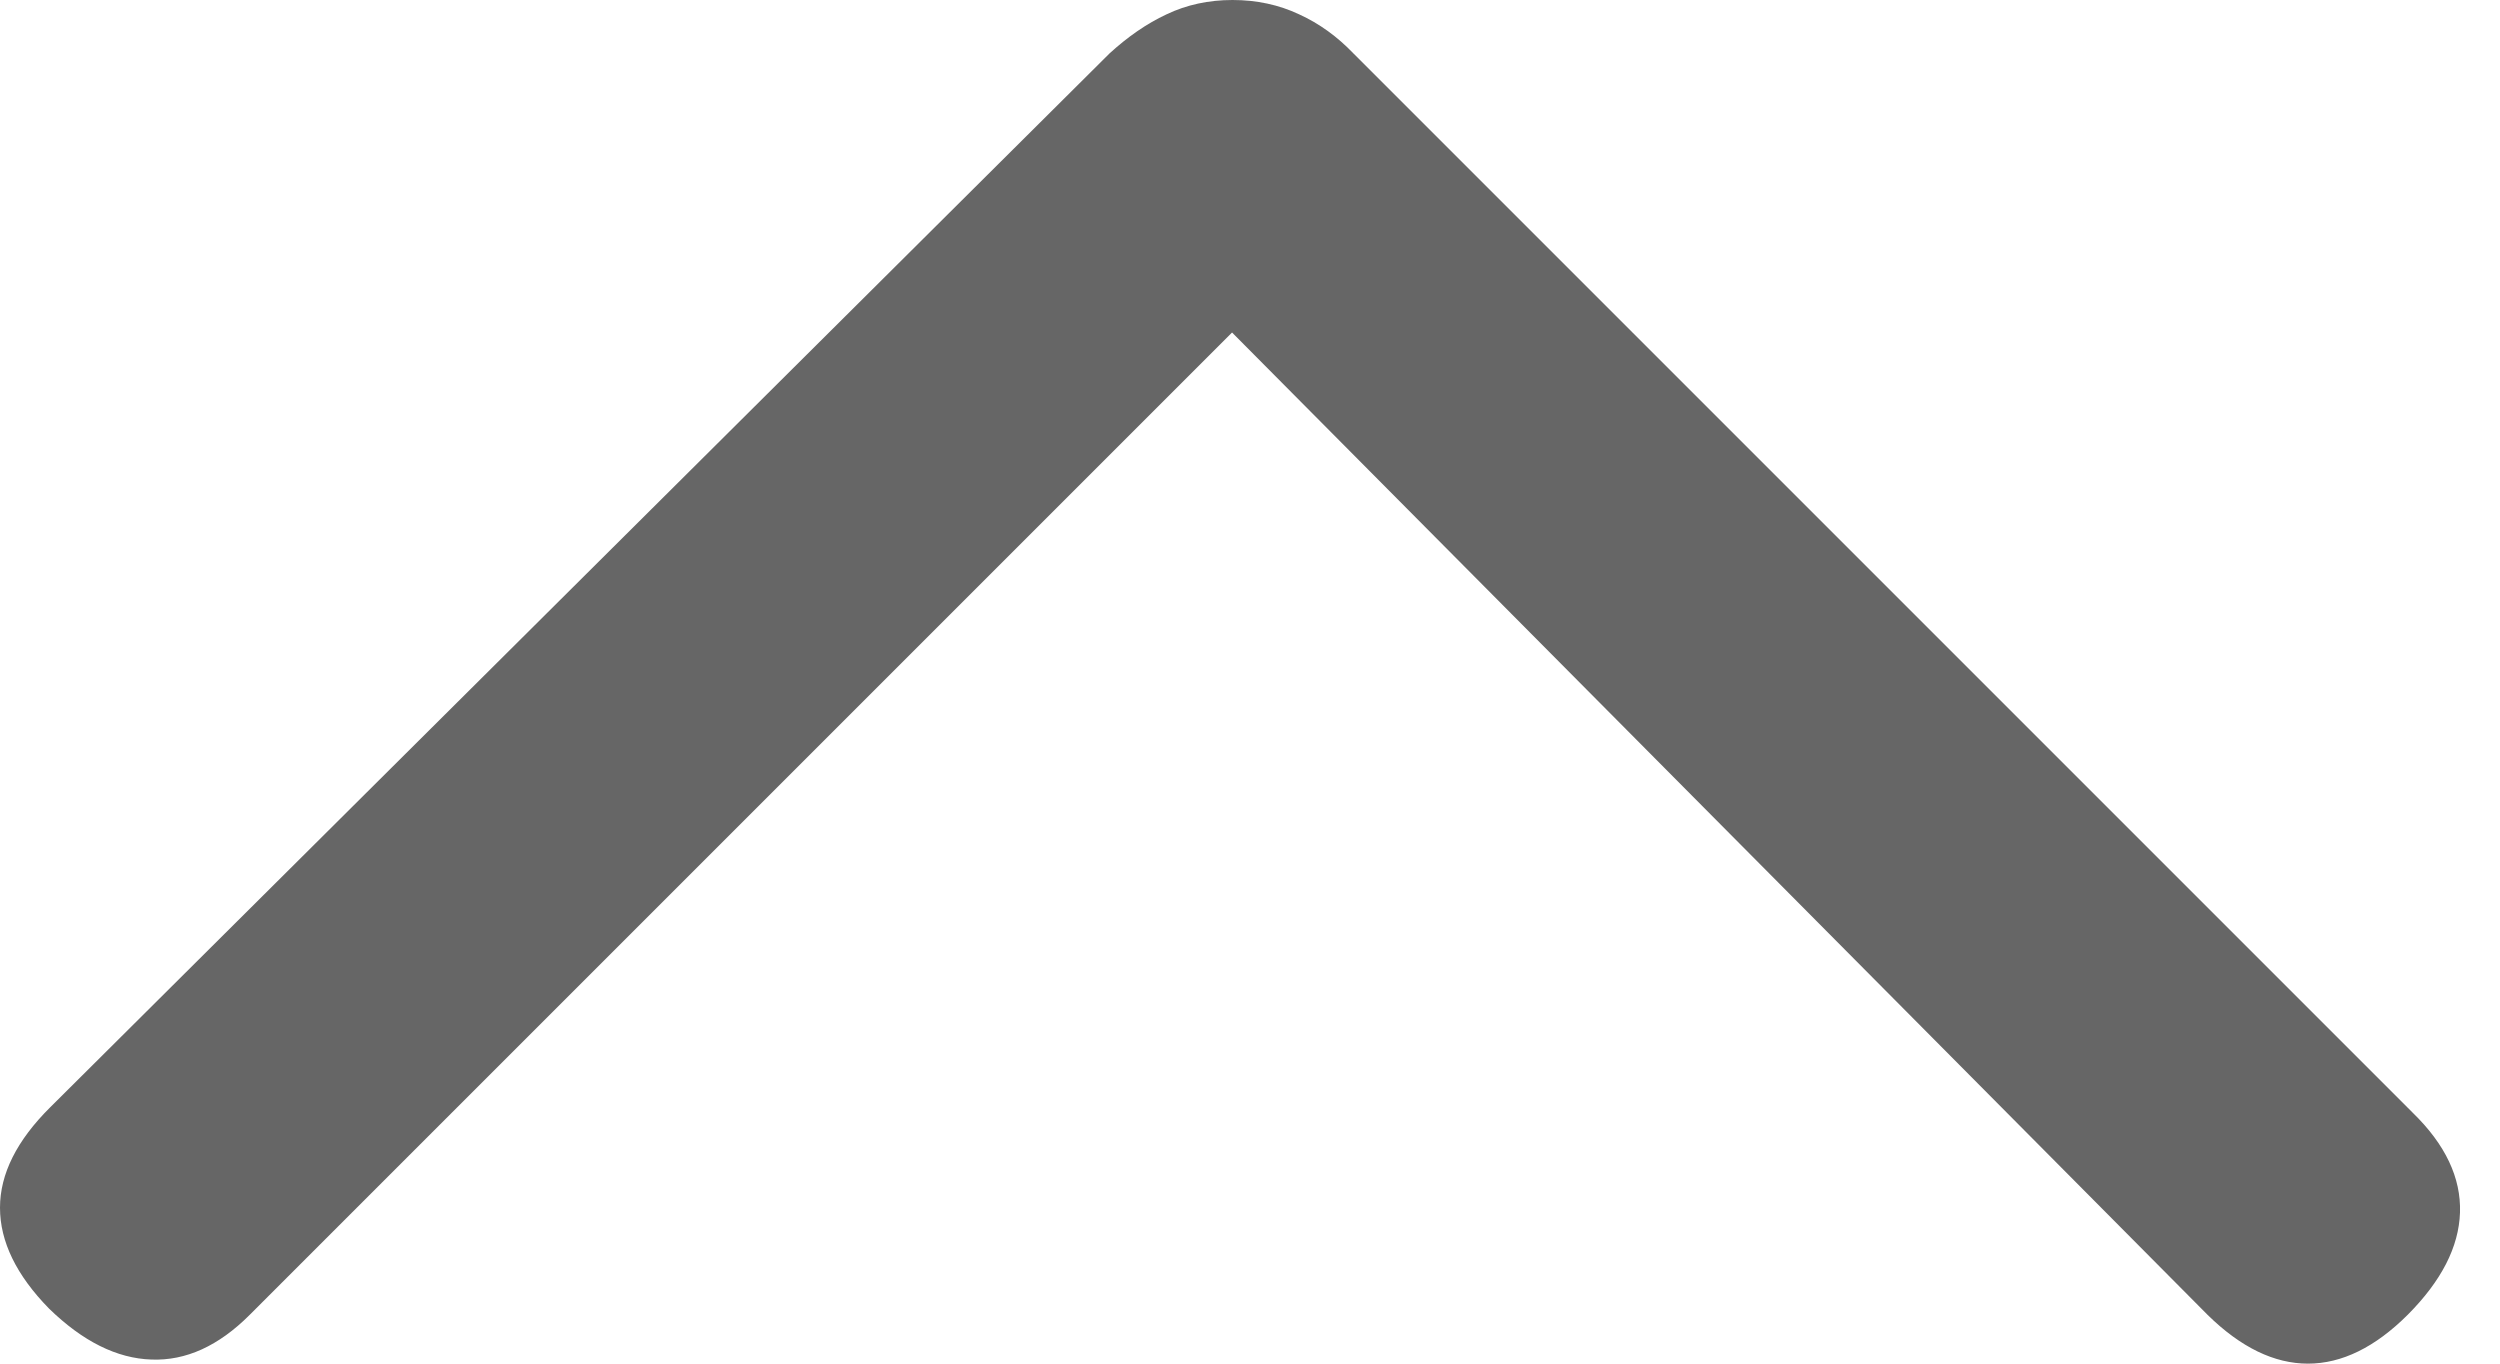 <svg width="11" height="6" viewBox="0 0 11 6" fill="none" xmlns="http://www.w3.org/2000/svg">
<path d="M5.423 -5.27296e-07C5.529 -5.18068e-07 5.627 0.021 5.716 0.063C5.806 0.104 5.885 0.162 5.955 0.235L10.616 4.896C10.76 5.036 10.829 5.183 10.824 5.335C10.819 5.487 10.742 5.636 10.595 5.784C10.451 5.928 10.304 6 10.155 6C10.007 6 9.86 5.929 9.714 5.786L5.421 1.463L1.098 5.786C0.962 5.922 0.818 5.988 0.666 5.982C0.514 5.977 0.364 5.902 0.216 5.758C0.072 5.611 0 5.463 0 5.314C0 5.165 0.074 5.018 0.221 4.872L4.882 0.235C4.962 0.162 5.045 0.104 5.133 0.063C5.221 0.021 5.318 -5.36525e-07 5.423 -5.27296e-07Z" fill="#666666"/>
</svg>
